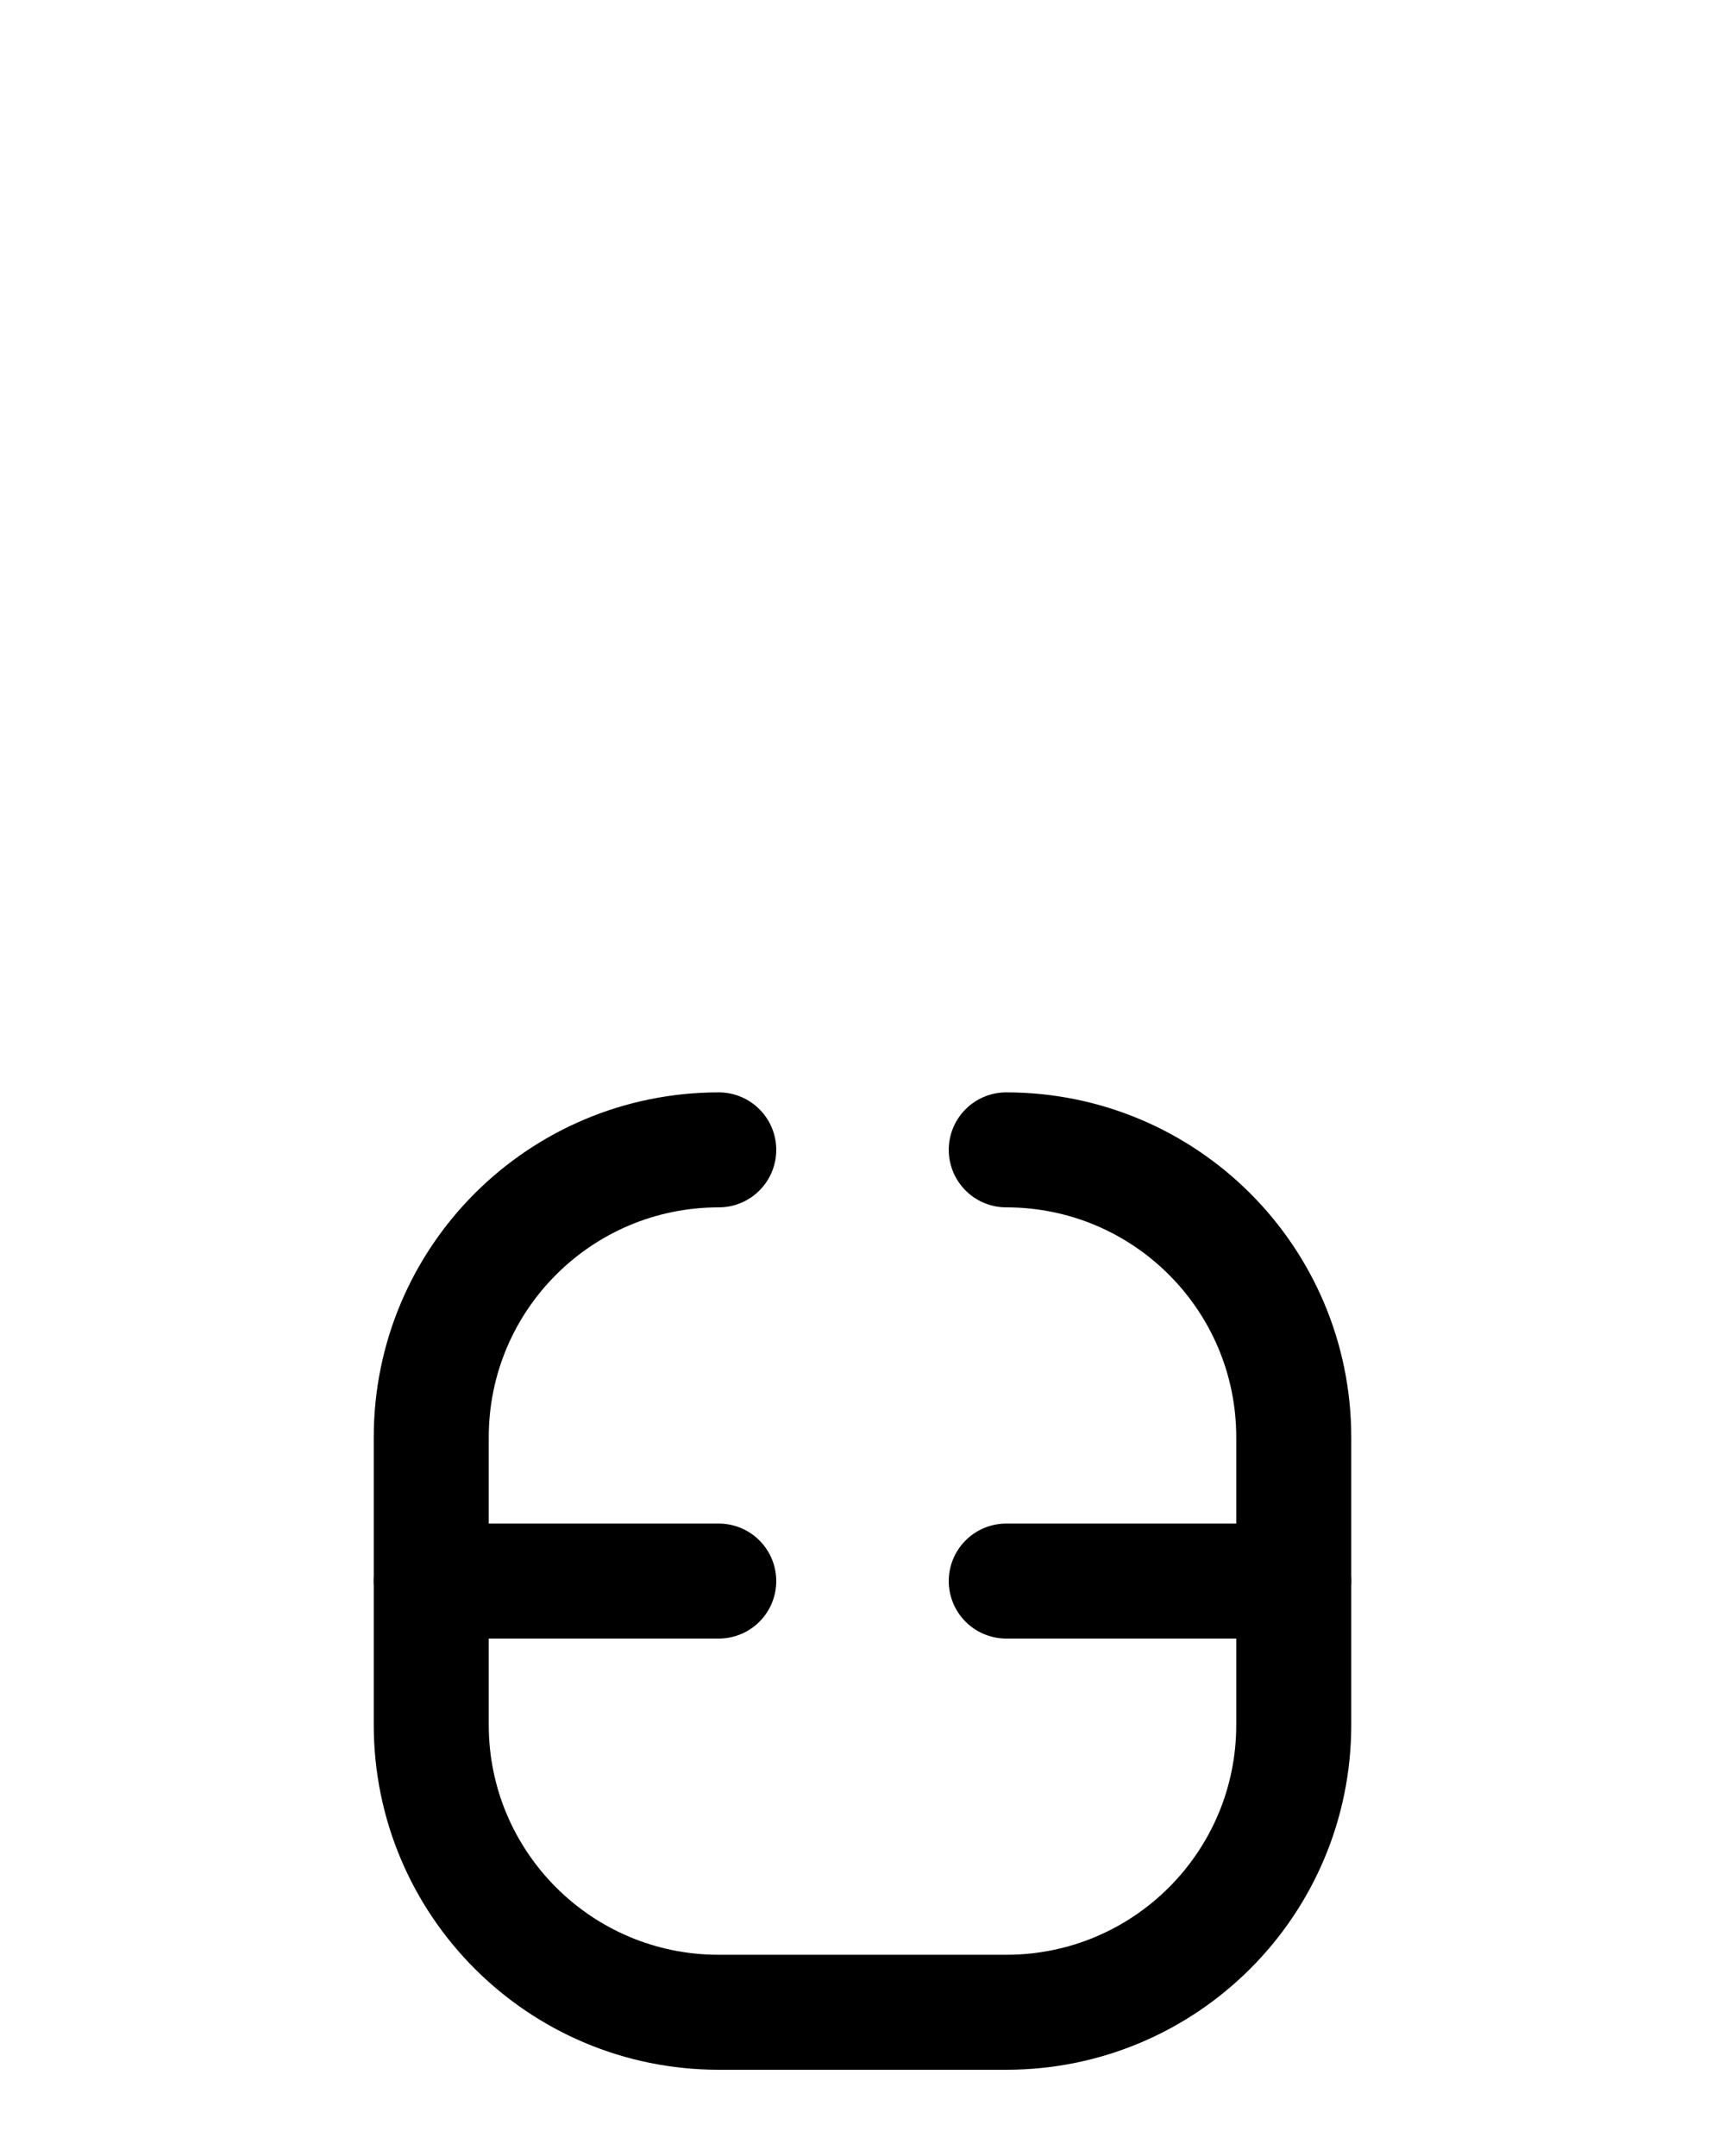 <?xml version="1.0" encoding="utf-8"?>
<!-- Generator: Adobe Illustrator 26.0.0, SVG Export Plug-In . SVG Version: 6.00 Build 0)  -->
<svg version="1.1" id="图层_1" xmlns="http://www.w3.org/2000/svg" xmlns:xlink="http://www.w3.org/1999/xlink" x="0px" y="0px"
	 viewBox="0 0 720 900" style="enable-background:new 0 0 720 900;" xml:space="preserve">
<style type="text/css">
	.st0{fill:none;stroke:#000000;stroke-width:48;stroke-linecap:round;stroke-linejoin:round;stroke-miterlimit:10;}
</style>
<line class="st0" x1="300" y1="660" x2="180" y2="660"/>
<line class="st0" x1="420" y1="660" x2="540" y2="660"/>
<path class="st0" d="M300,480c-66.3,0-120,53.7-120,120v120c0,66.3,53.7,120,120,120h120c66.3,0,120-53.7,120-120V600
	c0-66.3-53.7-120-120-120"/>
</svg>
